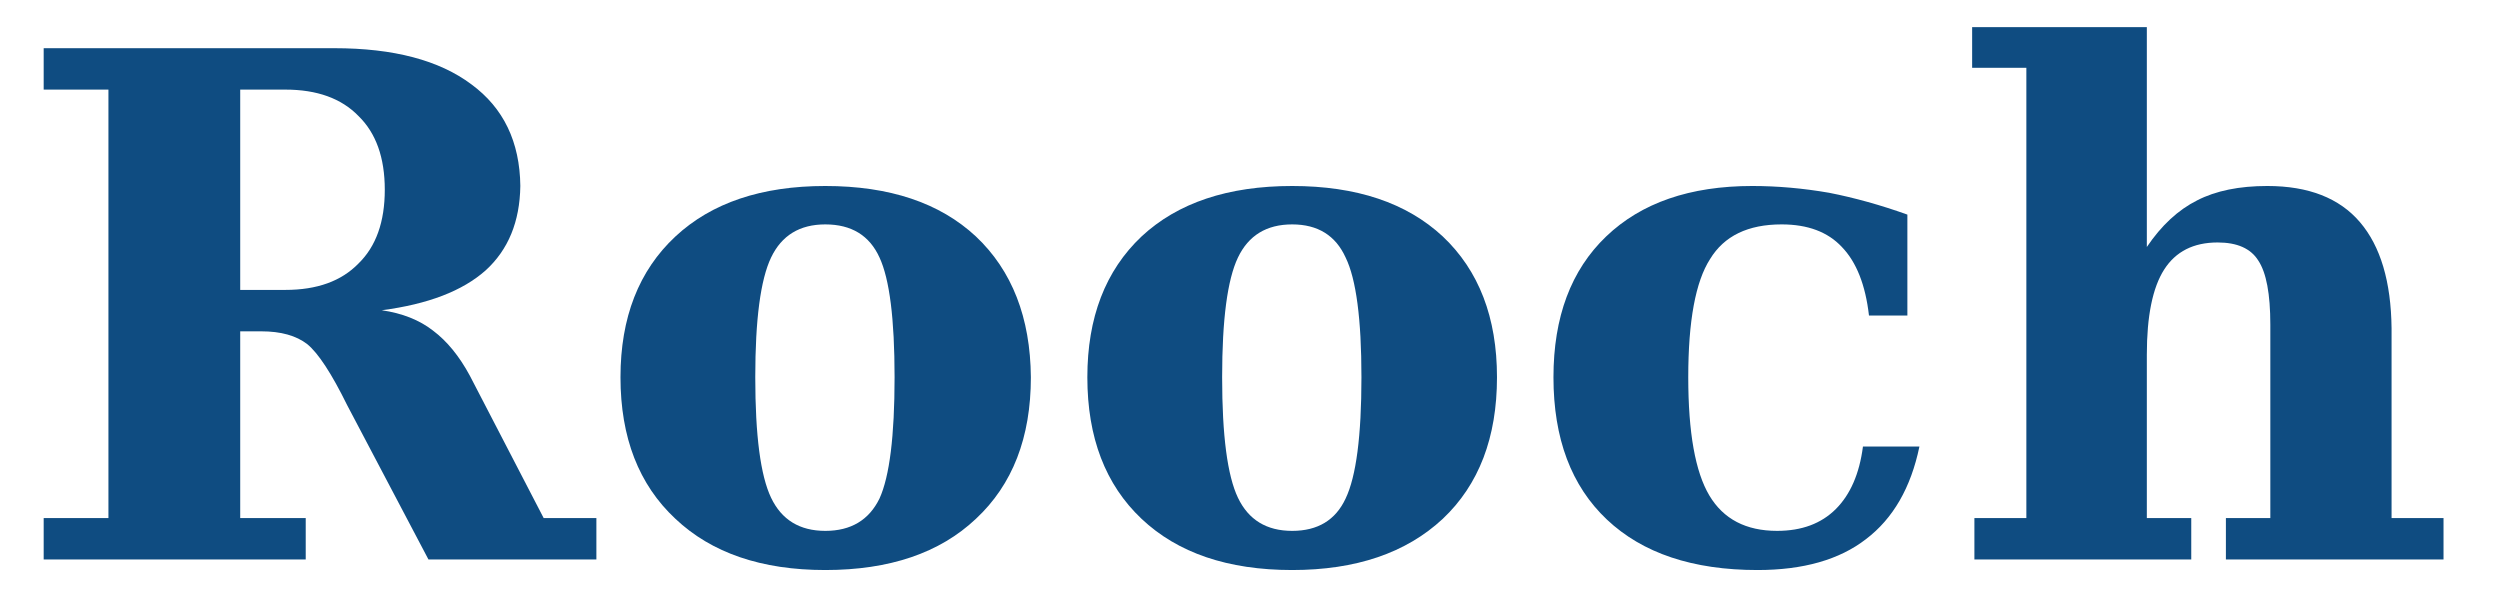<svg version="1.2" xmlns="http://www.w3.org/2000/svg" viewBox="0 0 332 80" width="332" height="80">
	<title>logo-svg</title>
	<style>
		.s0 { fill: #0f4c81 } 
	</style>
	<g id="Layer">
		<g id="Layer">
			<g id="Layer">
				<path id="Layer" fill-rule="evenodd" class="s0" d="m50.7 41.2q4.1 0.6 6.8 2.7 2.8 2.1 4.9 6l9.8 18.9h7v5.5h-22.3l-10.8-20.5q-3.1-6.3-5.3-8.1-2.2-1.7-6.1-1.7h-2.8v24.8h8.7v5.5h-34.8v-5.5h8.6v-56.9h-8.6v-5.5h38.6q11.8 0 18.2 4.8 6.4 4.7 6.5 13.5-0.1 7.1-4.6 11.2-4.6 4.1-13.8 5.3zm-18.8-2.7h6q6.3 0 9.7-3.5 3.5-3.4 3.5-9.8 0-6.4-3.5-9.8-3.4-3.5-9.7-3.5h-6z"/>
			</g>
		</g>
	</g>
	<g id="Layer">
		<g id="Layer">
			<g id="Layer">
				<path id="Layer" fill-rule="evenodd" class="s0" d="m109.6 75.7q-12.7 0-19.9-6.8-7.3-6.8-7.3-18.8 0-11.9 7.3-18.7 7.2-6.7 19.9-6.7 12.8 0 20 6.7 7.2 6.8 7.3 18.7 0 12-7.3 18.8-7.2 6.8-20 6.8zm0-5.2q5.1 0 7.2-4.3 2-4.4 2-16.1 0-11.6-2-15.9-2-4.4-7.2-4.4-5.1 0-7.2 4.4-2.1 4.4-2.1 15.9 0 11.6 2.1 16 2.1 4.4 7.2 4.4z"/>
			</g>
		</g>
	</g>
	<g id="Layer">
		<g id="Layer">
			<g id="Layer">
				<path id="Layer" fill-rule="evenodd" class="s0" d="m171.6 75.7q-12.8 0-20-6.8-7.2-6.8-7.2-18.8 0-11.9 7.2-18.7 7.2-6.7 20-6.7 12.8 0 20 6.7 7.2 6.8 7.2 18.7 0 12-7.2 18.8-7.3 6.8-20 6.8zm0-5.2q5.1 0 7.1-4.3 2.1-4.4 2.1-16.1 0-11.6-2.1-15.9-2-4.4-7.1-4.4-5.1 0-7.2 4.4-2.1 4.4-2.1 15.9 0 11.6 2.1 16 2.1 4.4 7.2 4.4z"/>
			</g>
		</g>
	</g>
	<g id="Layer">
		<g id="Layer">
			<g id="Layer">
				<path id="Layer" class="s0" d="m254.9 59.3q-1.7 8.2-7.1 12.3-5.3 4.1-14.4 4.1-12.9 0-20-6.7-7.1-6.7-7.1-18.9 0-12 7-18.7 7-6.7 19.4-6.7 5 0 10.2 0.9 5.1 1 10.4 2.9v13.4h-5.1q-0.7-6.1-3.6-9.1-2.8-3-8-3-6.7 0-9.5 4.6-2.9 4.5-2.9 15.7 0 11 2.8 15.7 2.8 4.7 9 4.7 4.9 0 7.8-2.9 2.9-2.9 3.6-8.3z"/>
			</g>
		</g>
	</g>
	<g id="Layer">
		<g id="Layer">
			<g id="Layer">
				<path id="Layer" class="s0" d="m262.2 74.3v-5.5h6.9v-59.8h-7.2v-5.4h23.2v29.2q2.9-4.3 6.7-6.2 3.7-1.9 9.3-1.9 8.2 0 12.3 4.8 4.1 4.8 4.2 14.1v25.2h6.9v5.5h-28.9v-5.5h5.9v-25.7q0-6.1-1.6-8.5-1.5-2.4-5.4-2.4-4.8 0-7.1 3.6-2.3 3.6-2.3 11.3v21.7h5.9v5.5z"/>
			</g>
		</g>
	</g>
</svg>